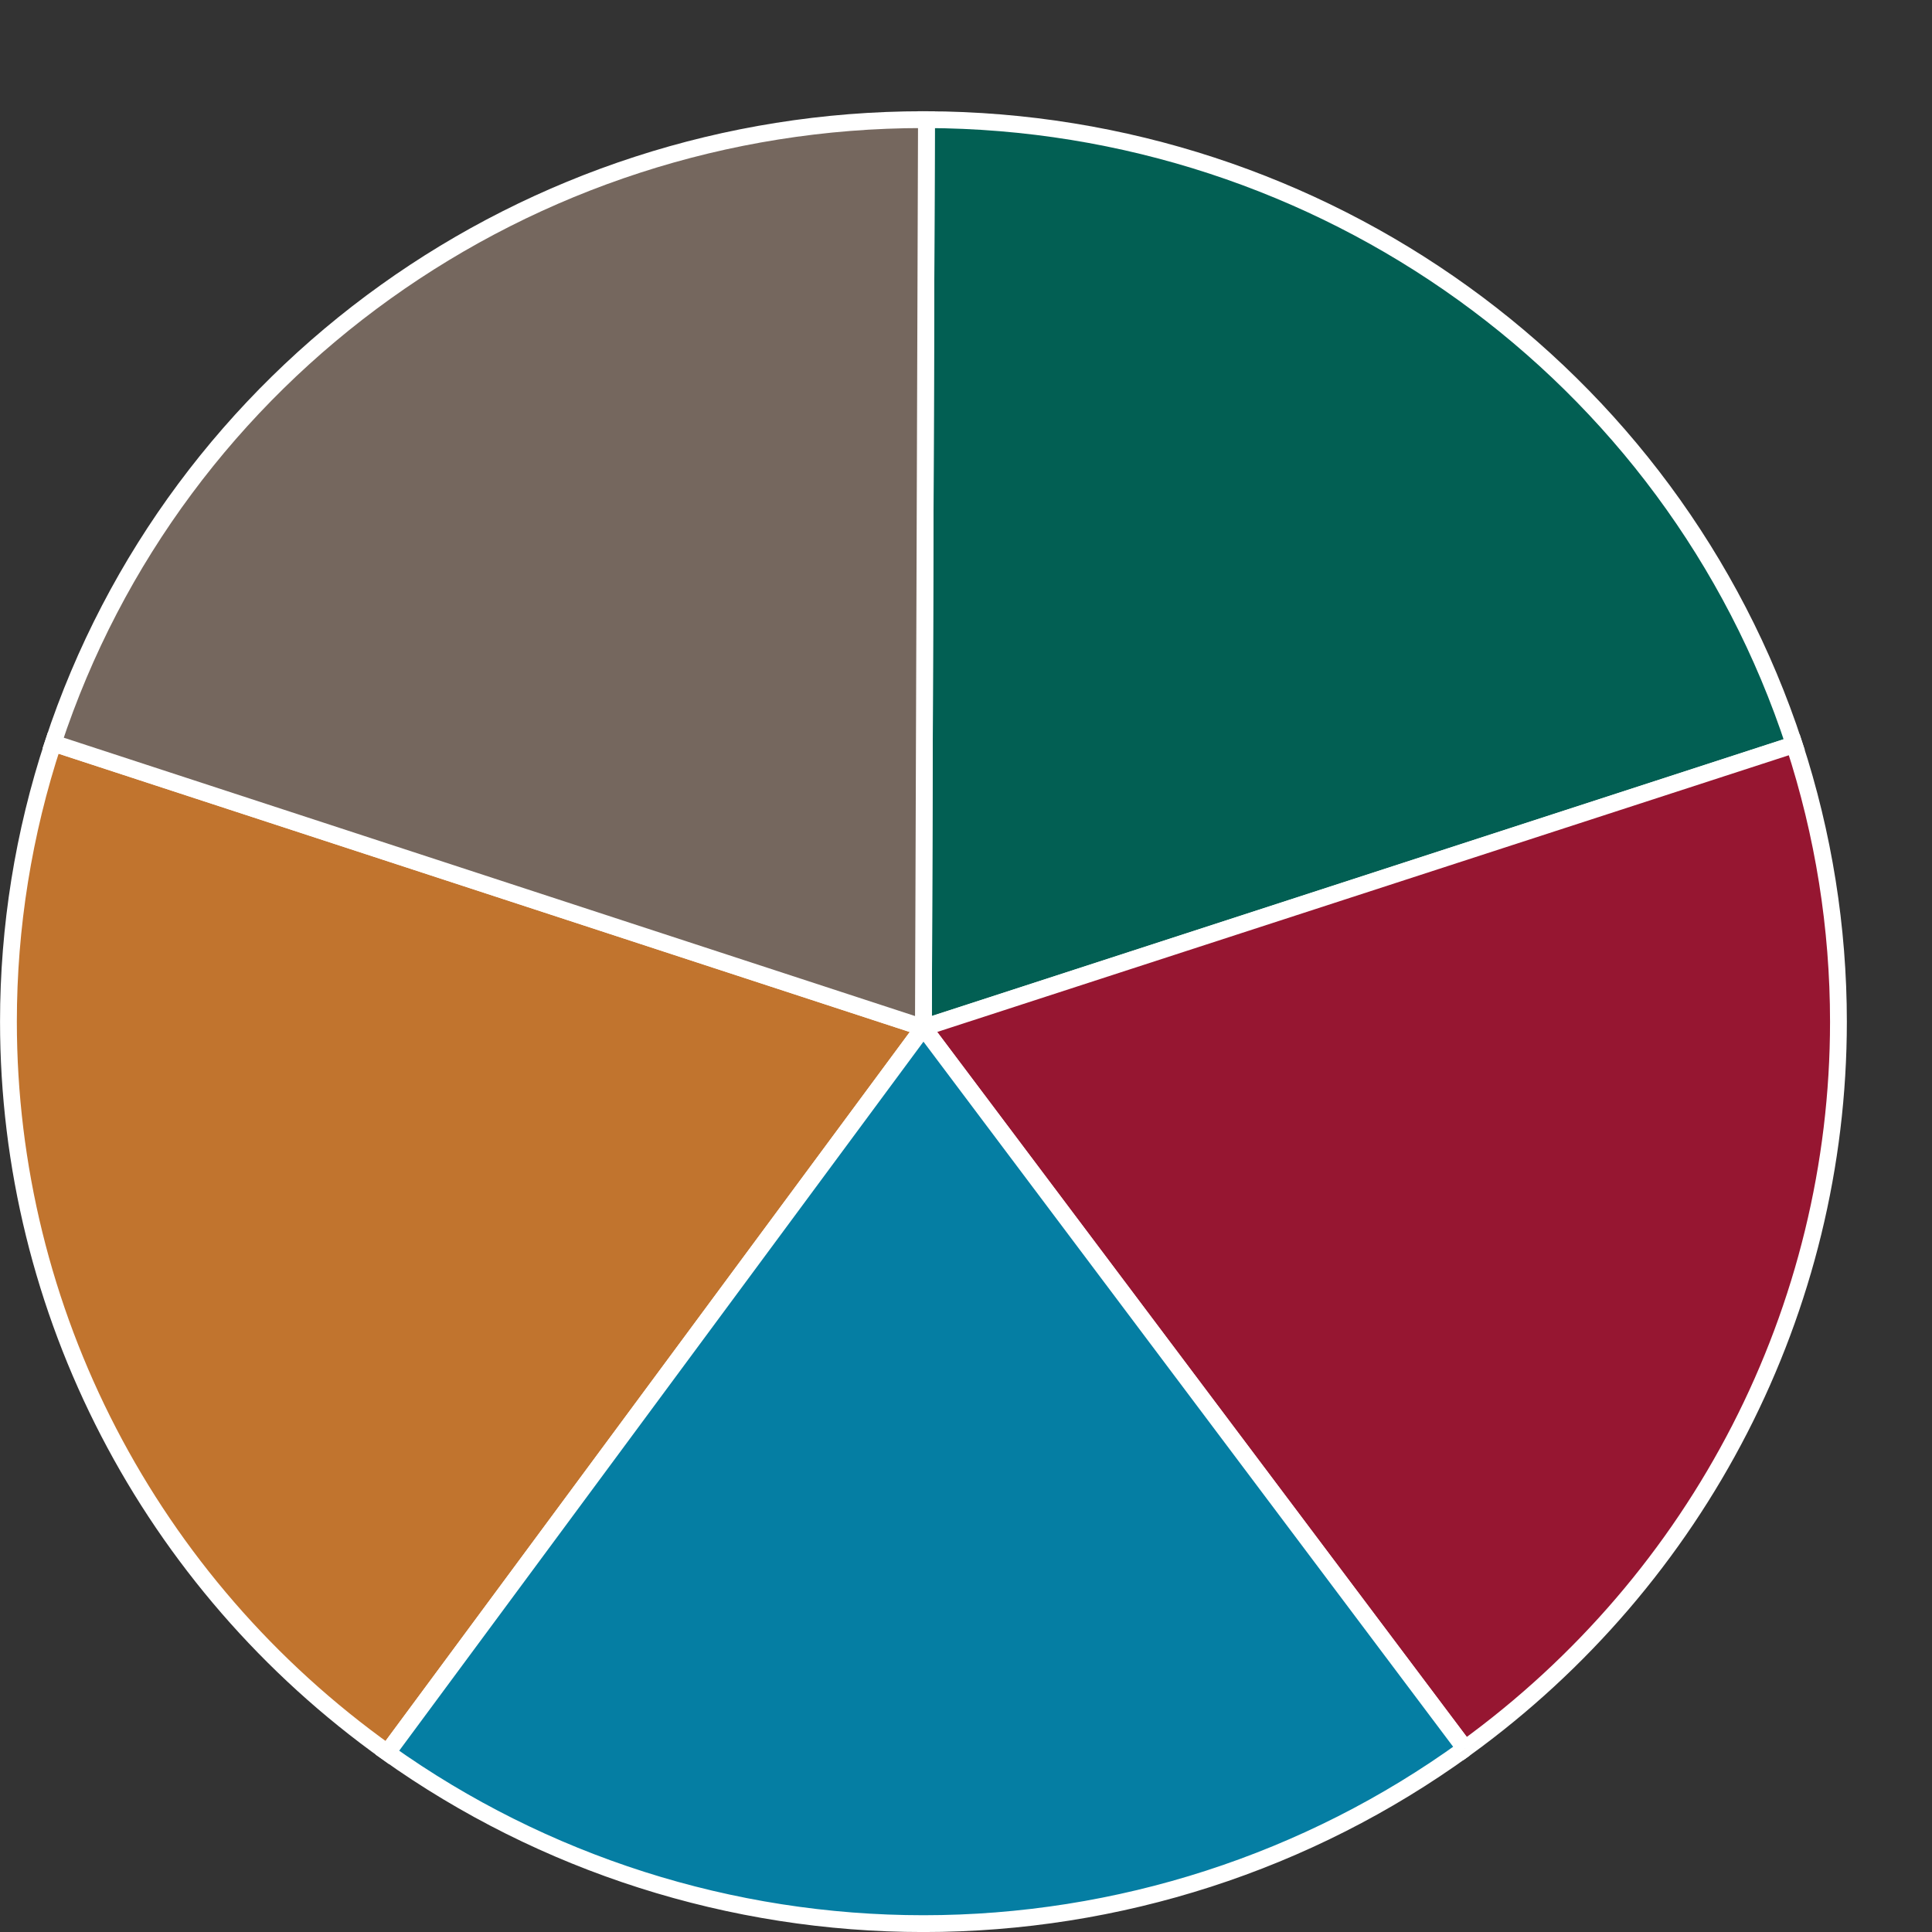 <?xml version="1.0" encoding="UTF-8" standalone="no"?>
<!-- Created with Inkscape (http://www.inkscape.org/) -->

<svg
   xmlns:dc="http://purl.org/dc/elements/1.1/"
   xmlns:cc="http://creativecommons.org/ns#"
   xmlns:rdf="http://www.w3.org/1999/02/22-rdf-syntax-ns#"
   xmlns:svg="http://www.w3.org/2000/svg"
   xmlns="http://www.w3.org/2000/svg"
   xmlns:sodipodi="http://sodipodi.sourceforge.net/DTD/sodipodi-0.dtd"
   xmlns:inkscape="http://www.inkscape.org/namespaces/inkscape"
   width="1in"
   height="1in"
   viewBox="0 0 25.4 25.4"
   version="1.1"
   id="svg822"
   inkscape:version="0.92.3 (2405546, 2018-03-11)"
   sodipodi:docname="Icon_Food_Any_NoGradient.svg"
   inkscape:export-filename="C:\Users\Ryan\Icon_AnyResource.png"
   inkscape:export-xdpi="300"
   inkscape:export-ydpi="300">
  <rect x="0" y="0" width="25.4" height="25.4" fill="#333333" stroke="none"/>
  <defs
     id="defs816" />
  <sodipodi:namedview
     id="base"
     pagecolor="#ffffff"
     bordercolor="#666666"
     borderopacity="1.0"
     inkscape:pageopacity="0.0"
     inkscape:pageshadow="2"
     inkscape:zoom="7.9195959"
     inkscape:cx="23.180519"
     inkscape:cy="45.427356"
     inkscape:document-units="mm"
     inkscape:current-layer="layer1"
     showgrid="false"
     fit-margin-top="0"
     fit-margin-left="0"
     fit-margin-right="0"
     fit-margin-bottom="0"
     units="in"
     inkscape:window-width="1920"
     inkscape:window-height="1017"
     inkscape:window-x="-8"
     inkscape:window-y="-8"
     inkscape:window-maximized="1" />
  <g
     inkscape:label="Layer 1"
     inkscape:groupmode="layer"
     id="layer1"
     transform="translate(-58.549,-110.336)">
    <path
       id="path1411"
       style="fill:#025f53;fill-opacity:1;stroke:#ffffff;stroke-width:0.221px;stroke-linecap:butt;stroke-linejoin:miter;stroke-opacity:1"
       d="m 70.729,111.909 c 5.206,0.017 9.81,3.333 11.409,8.216 l -11.449,3.72 z"
       inkscape:connector-curvature="0"
       inkscape:label="Green"
       sodipodi:nodetypes="cc" />
    <path
       id="path1415"
       style="fill:#c1742e;fill-opacity:1;stroke:#ffffff;stroke-width:0.221px;stroke-linecap:butt;stroke-linejoin:miter;stroke-opacity:1"
       d="m 63.642,133.378 c -3.129,-2.23 -4.982,-5.804 -4.982,-9.61 0,-1.244 0.198,-2.479 0.588,-3.662 l 11.442,3.741 z"
       inkscape:connector-curvature="0"
       inkscape:label="Yellow"
       sodipodi:nodetypes="csc" />
    <path
       id="path1419"
       style="fill:#961631;fill-opacity:1;stroke:#ffffff;stroke-width:0.221px;stroke-linecap:butt;stroke-linejoin:miter;stroke-opacity:1"
       d="m 82.138,120.126 c 0.385,1.177 0.581,2.406 0.581,3.642 v 0 c 2e-6,3.774 -1.823,7.323 -4.909,9.557 l -7.121,-9.479 z"
       inkscape:connector-curvature="0"
       inkscape:label="Red"
       sodipodi:nodetypes="cccc" />
    <path
       id="path1423"
       style="display:inline;fill:#75675e;fill-opacity:1;stroke:#ffffff;stroke-width:0.221px;stroke-linecap:butt;stroke-linejoin:miter;stroke-opacity:1"
       d="m 59.247,120.105 c 1.61,-4.887 6.229,-8.196 11.442,-8.196 0.013,0 0.026,2e-5 0.04,6e-5 l -0.04,11.937 z"
       inkscape:connector-curvature="0"
       inkscape:label="Grey"
       sodipodi:nodetypes="ccc" />
    <path
       id="path1427"
       style="fill:#057ea3;fill-opacity:1;stroke:#ffffff;stroke-width:0.221px;stroke-linecap:butt;stroke-linejoin:miter;stroke-opacity:1"
       d="m 77.81,133.325 c -2.065,1.495 -4.559,2.301 -7.121,2.301 -2.531,0 -4.997,-0.787 -7.048,-2.248 l 7.048,-9.532 7.121,9.479"
       inkscape:connector-curvature="0"
       inkscape:label="Blue"
       sodipodi:nodetypes="csc" />
  </g>
</svg>
